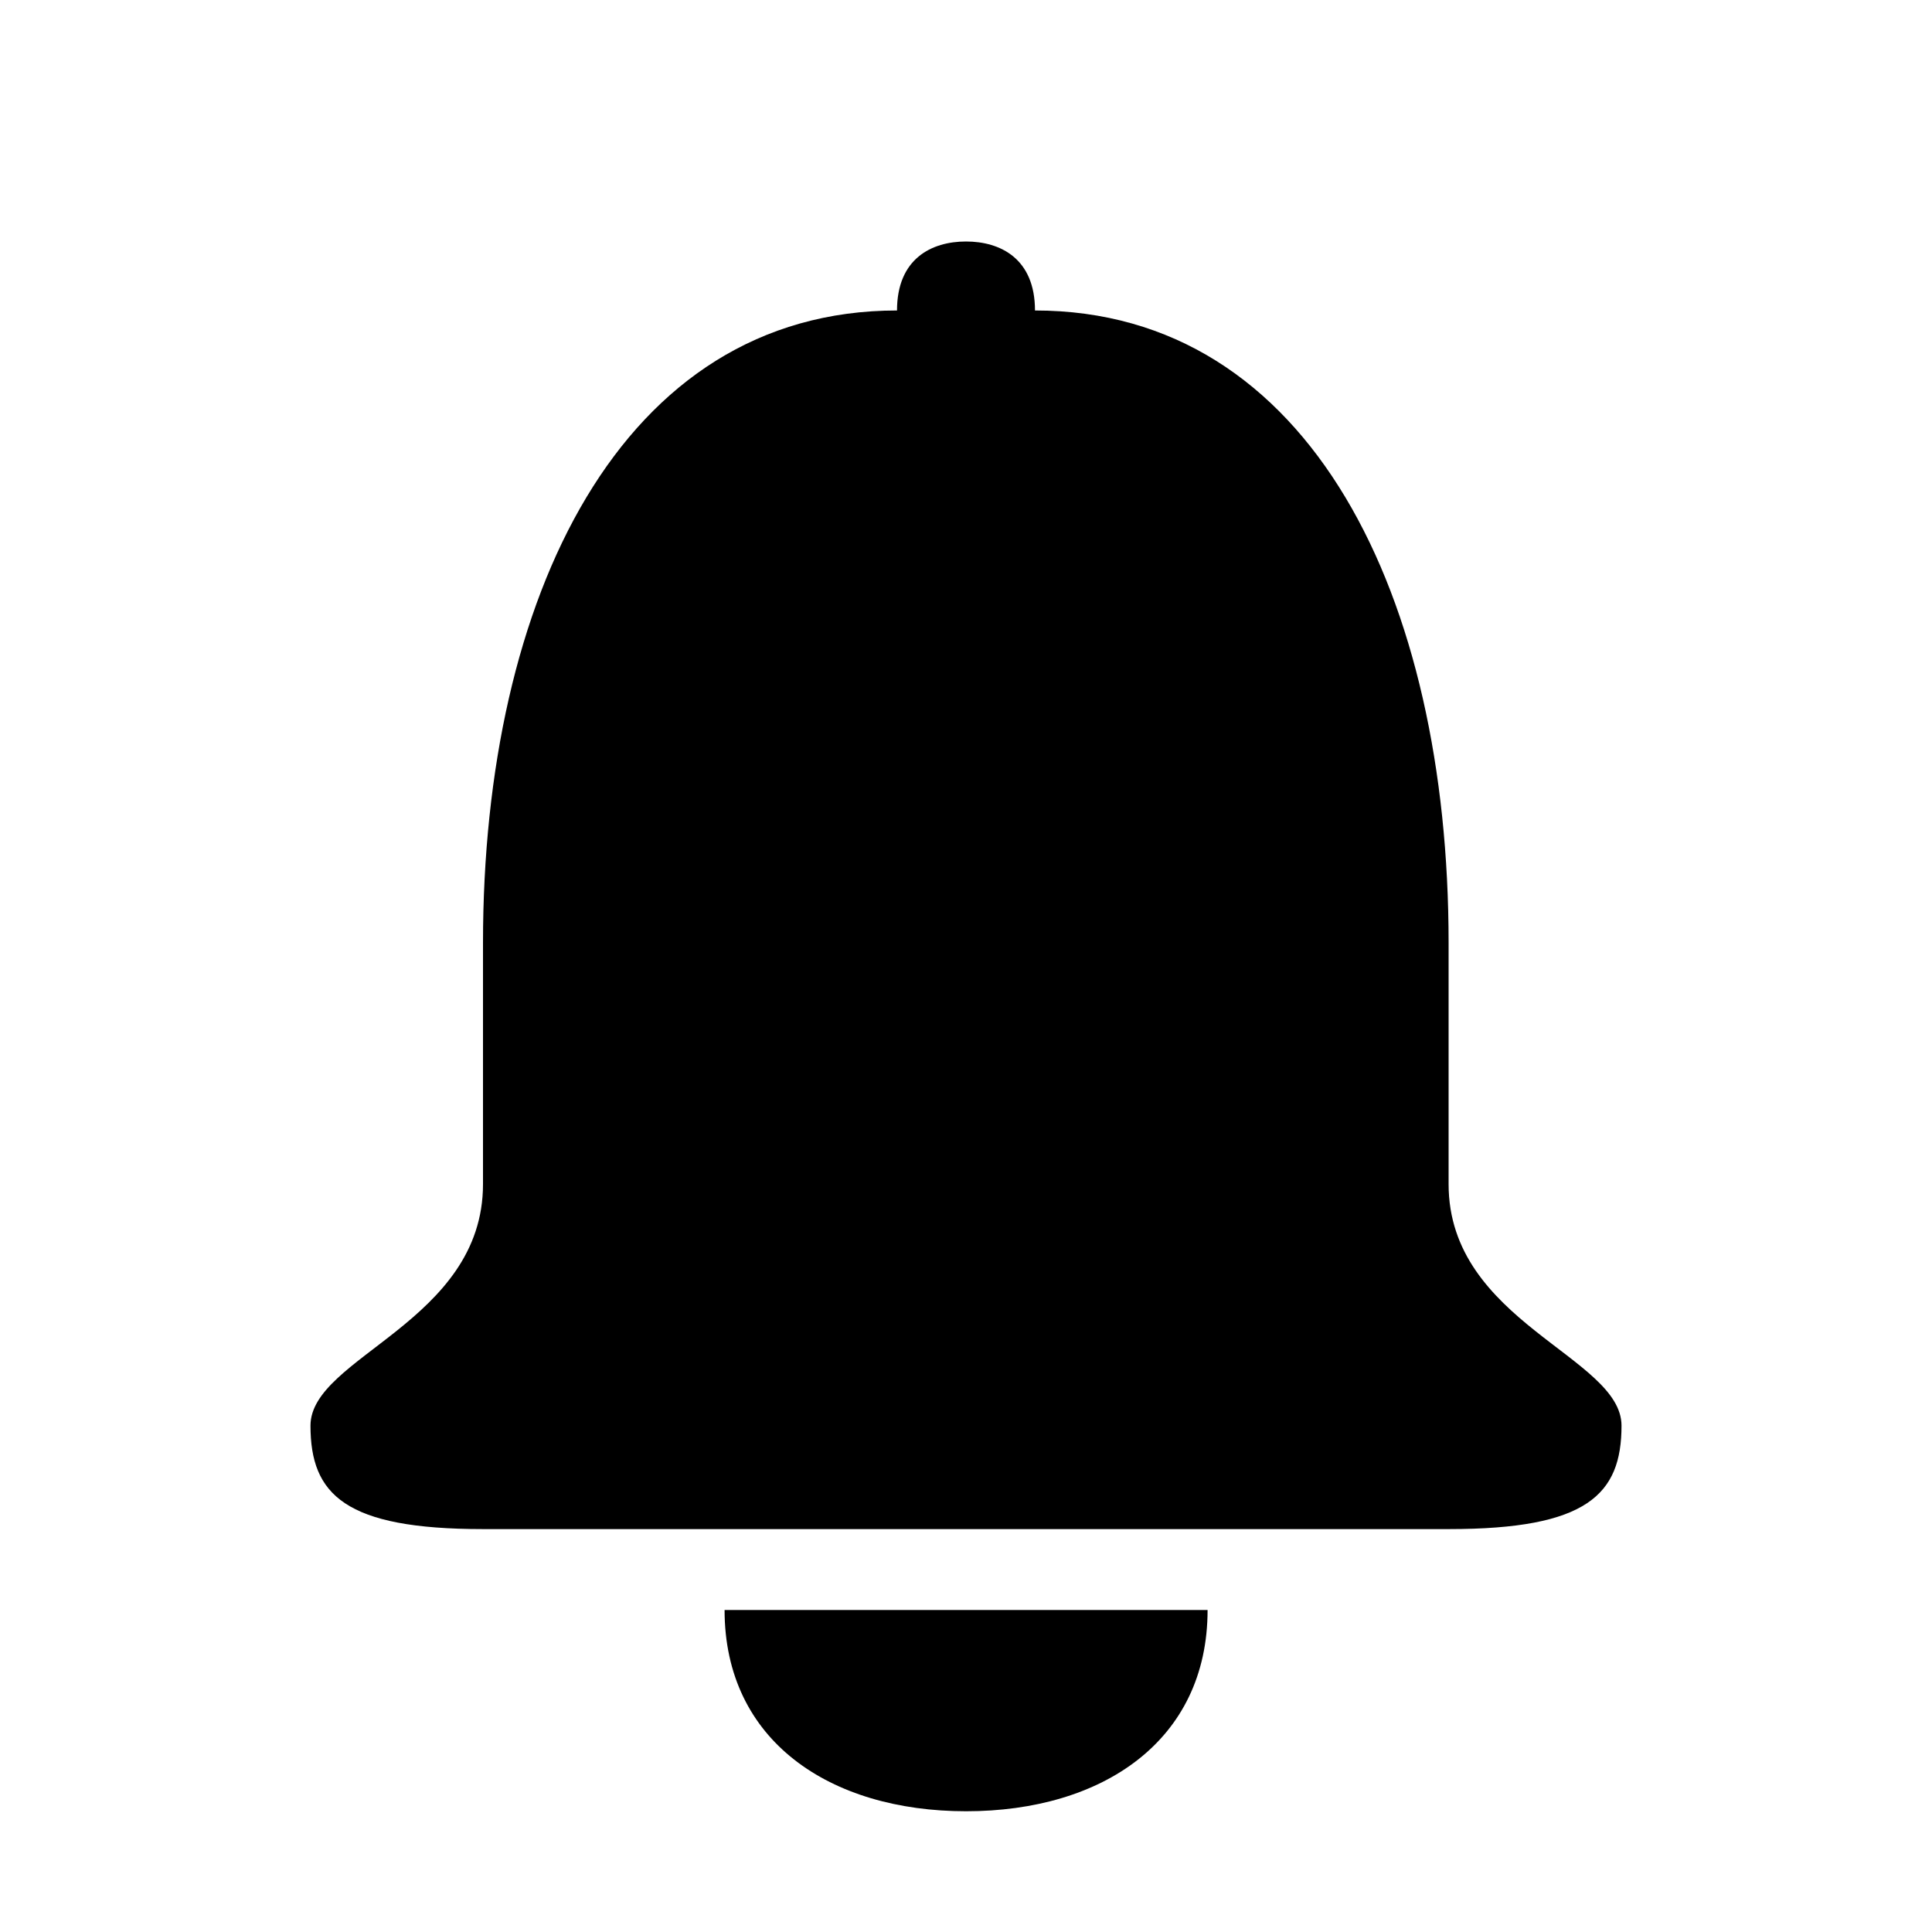 <?xml version="1.0" encoding="UTF-8"?>
<svg width="24px" height="24px" viewBox="0 0 24 24" version="1.1" xmlns="http://www.w3.org/2000/svg" xmlns:xlink="http://www.w3.org/1999/xlink">
    <!-- Generator: Sketch 50.2 (55047) - http://www.bohemiancoding.com/sketch -->
    <title>notification_24</title>
    <desc>Created with Sketch.</desc>
    <defs></defs>
    <g id="Page-2" stroke="none" stroke-width="1" fill="none" fill-rule="evenodd">
        <g id="notification_24">
            <rect id="Bounds" x="0" y="0" width="24" height="24"></rect>
            <path d="M12.001,22.5 C10.309,22.5 9.001,21.625 9.001,20 L15.001,20 C15.001,21.625 13.694,22.5 12.001,22.5 Z M17.995,14.71 C17.995,16.424 20.143,16.853 20.143,17.71 C20.143,18.567 19.714,18.995 18,18.995 L6,18.995 C4.286,18.995 3.857,18.567 3.857,17.71 C3.857,16.853 6,16.424 6,14.71 L6,11.71 C6,7.424 7.714,3.857 11.143,3.857 C11.143,3.214 11.571,3 12,3 C12.429,3 12.857,3.214 12.857,3.857 C16.286,3.857 17.995,7.424 17.995,11.71 L17.995,14.71 Z" id="Mask" fill="currentColor" fill-rule="nonzero"></path>
        </g>
    </g>
</svg>
